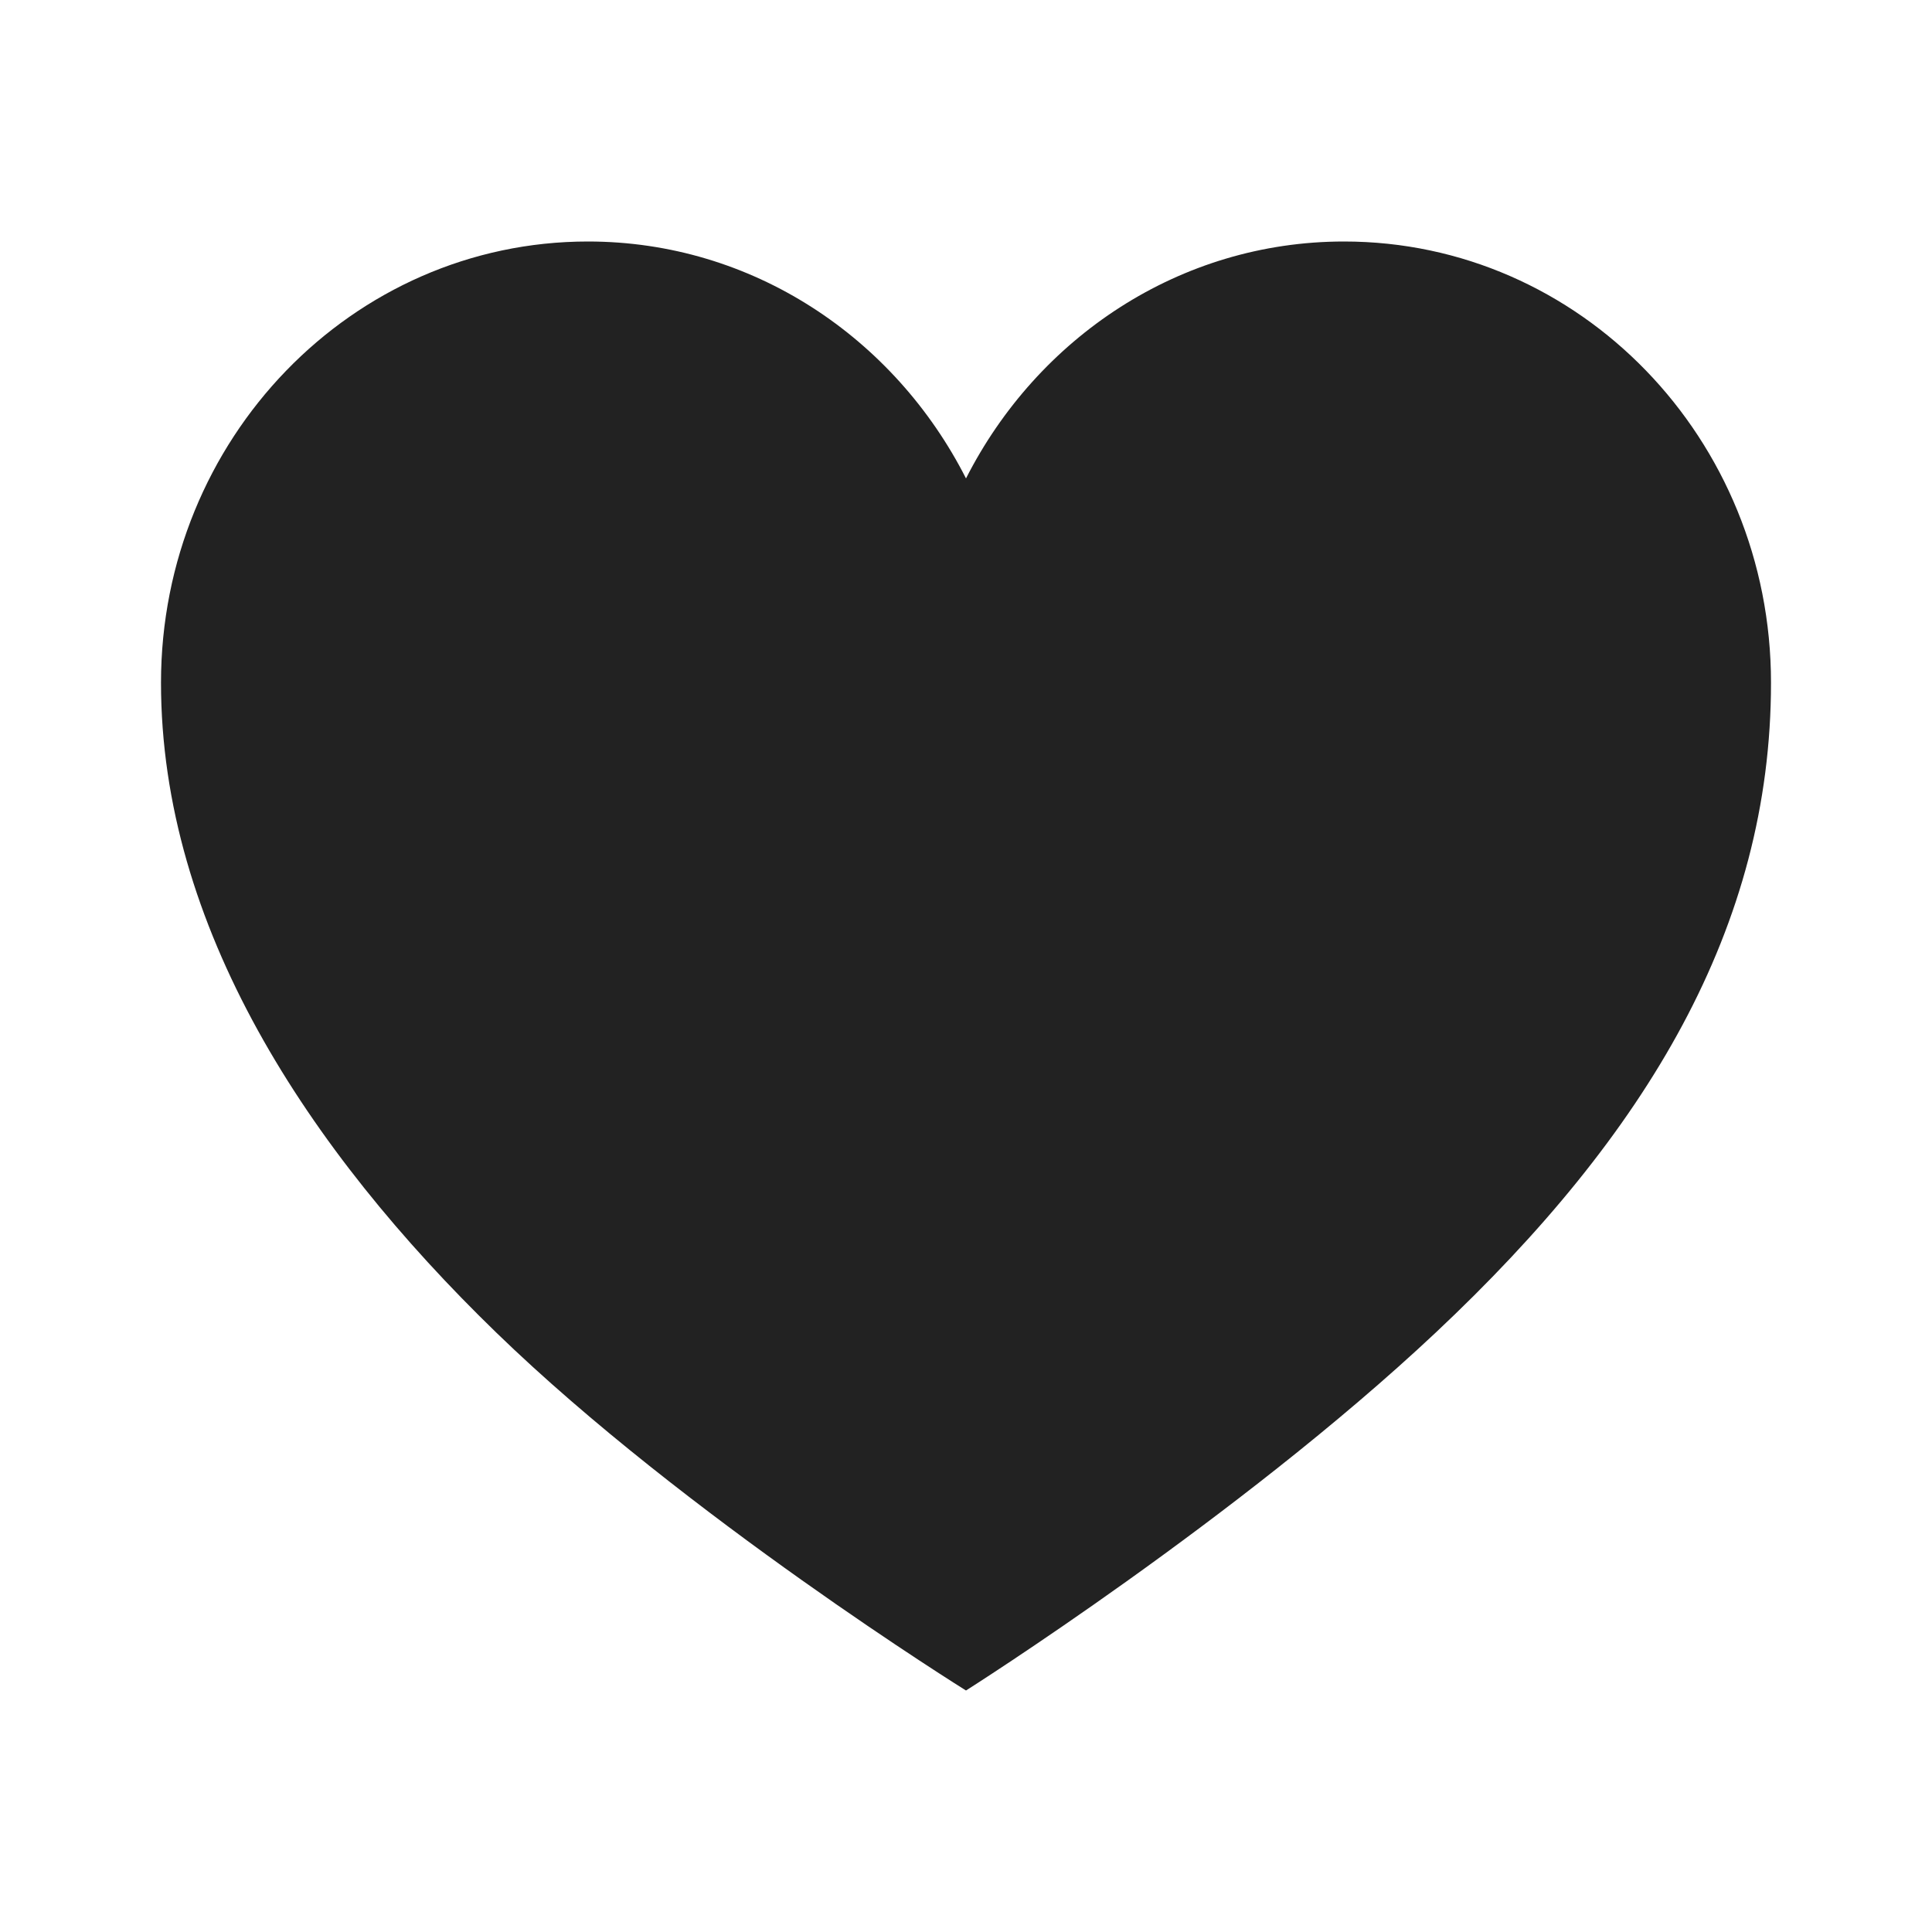 <svg xmlns="http://www.w3.org/2000/svg" width="24" height="24" fill="none"><path fill="#222" d="M16.696 3C14.652 3 12.887 4.197 12 5.943 11.113 4.197 9.348 3 7.304 3 4.374 3 2 5.457 2 8.481s1.817 5.796 4.165 8.073S12 21 12 21s3.374-2.133 5.835-4.446C20.46 14.088 22 11.514 22 8.481 22 5.448 19.626 3 16.696 3Z"/></svg>